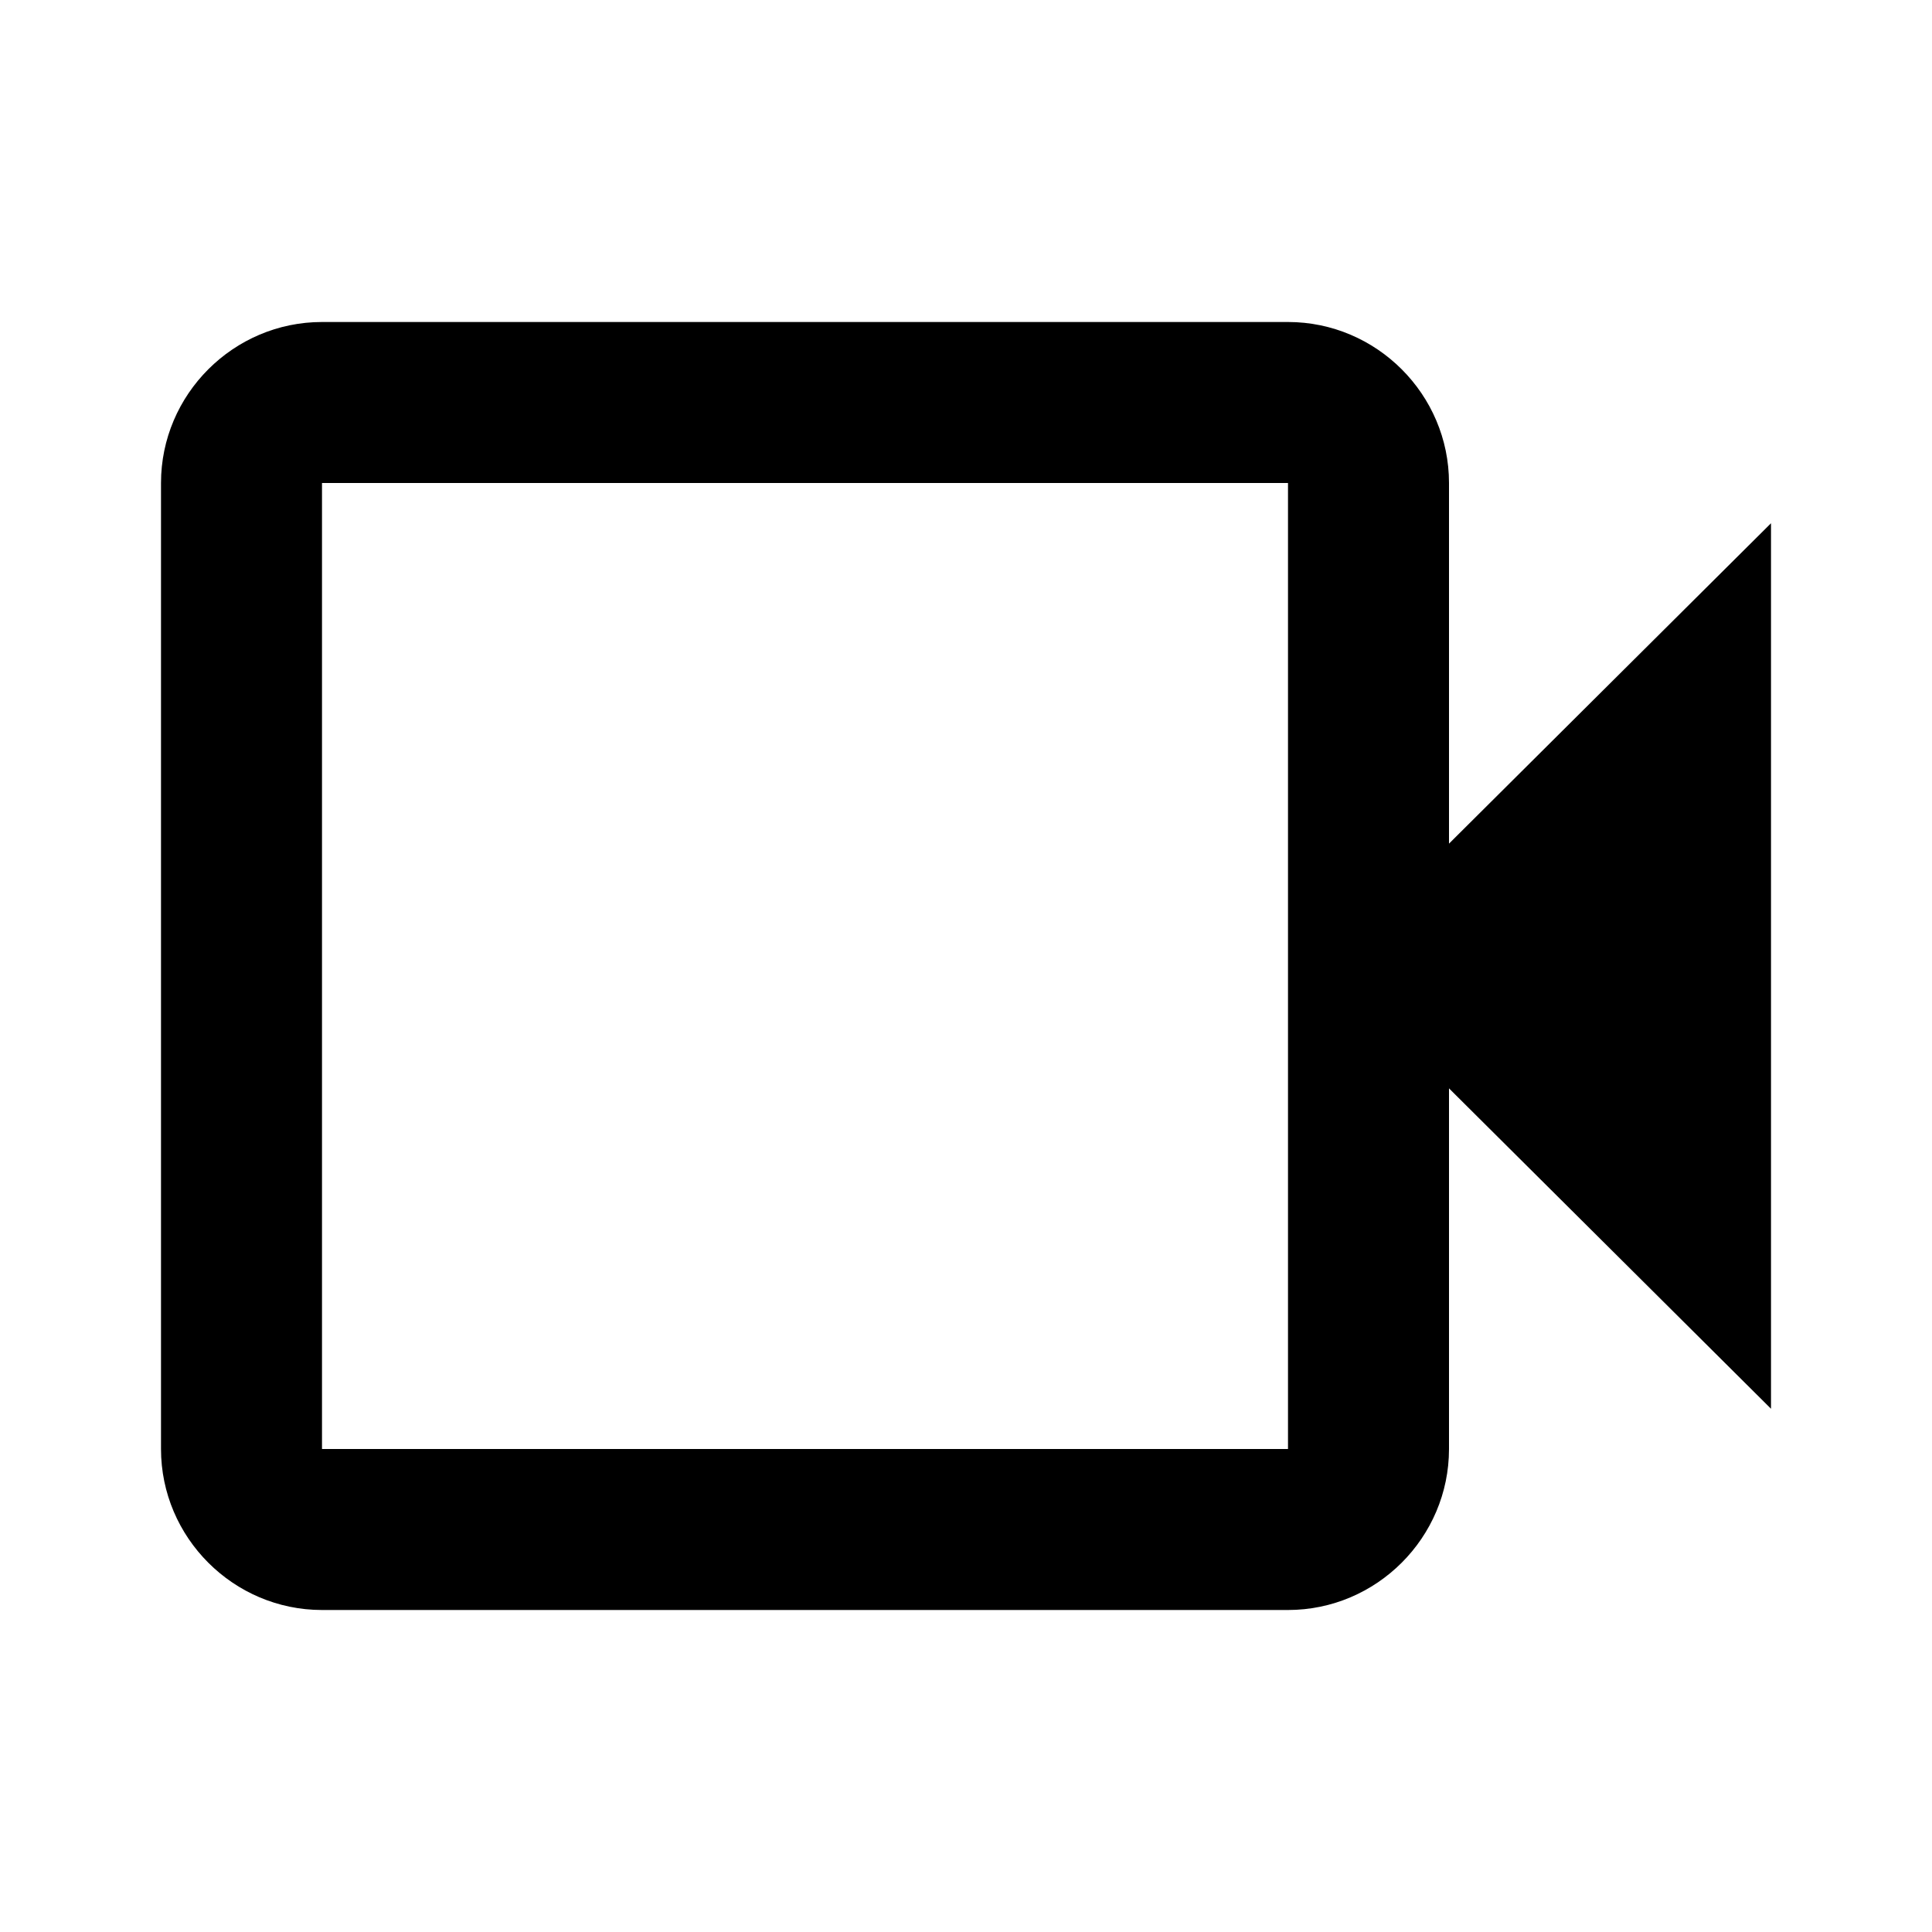 <svg xmlns="http://www.w3.org/2000/svg" focusable="false" width="24" height="24" viewBox="0 0 24 24" class="Hdh4hc cIGbvc NMm5M"><path d="M18 10.48V6c0-1.1-.9-2-2-2H4c-1.1 0-2 .9-2 2v12c0 1.1.9 2 2 2h12c1.1 0 2-.9 2-2v-4.48l4 3.98v-11l-4 3.98zm-2-.79V18H4V6h12v3.69z"/></svg>